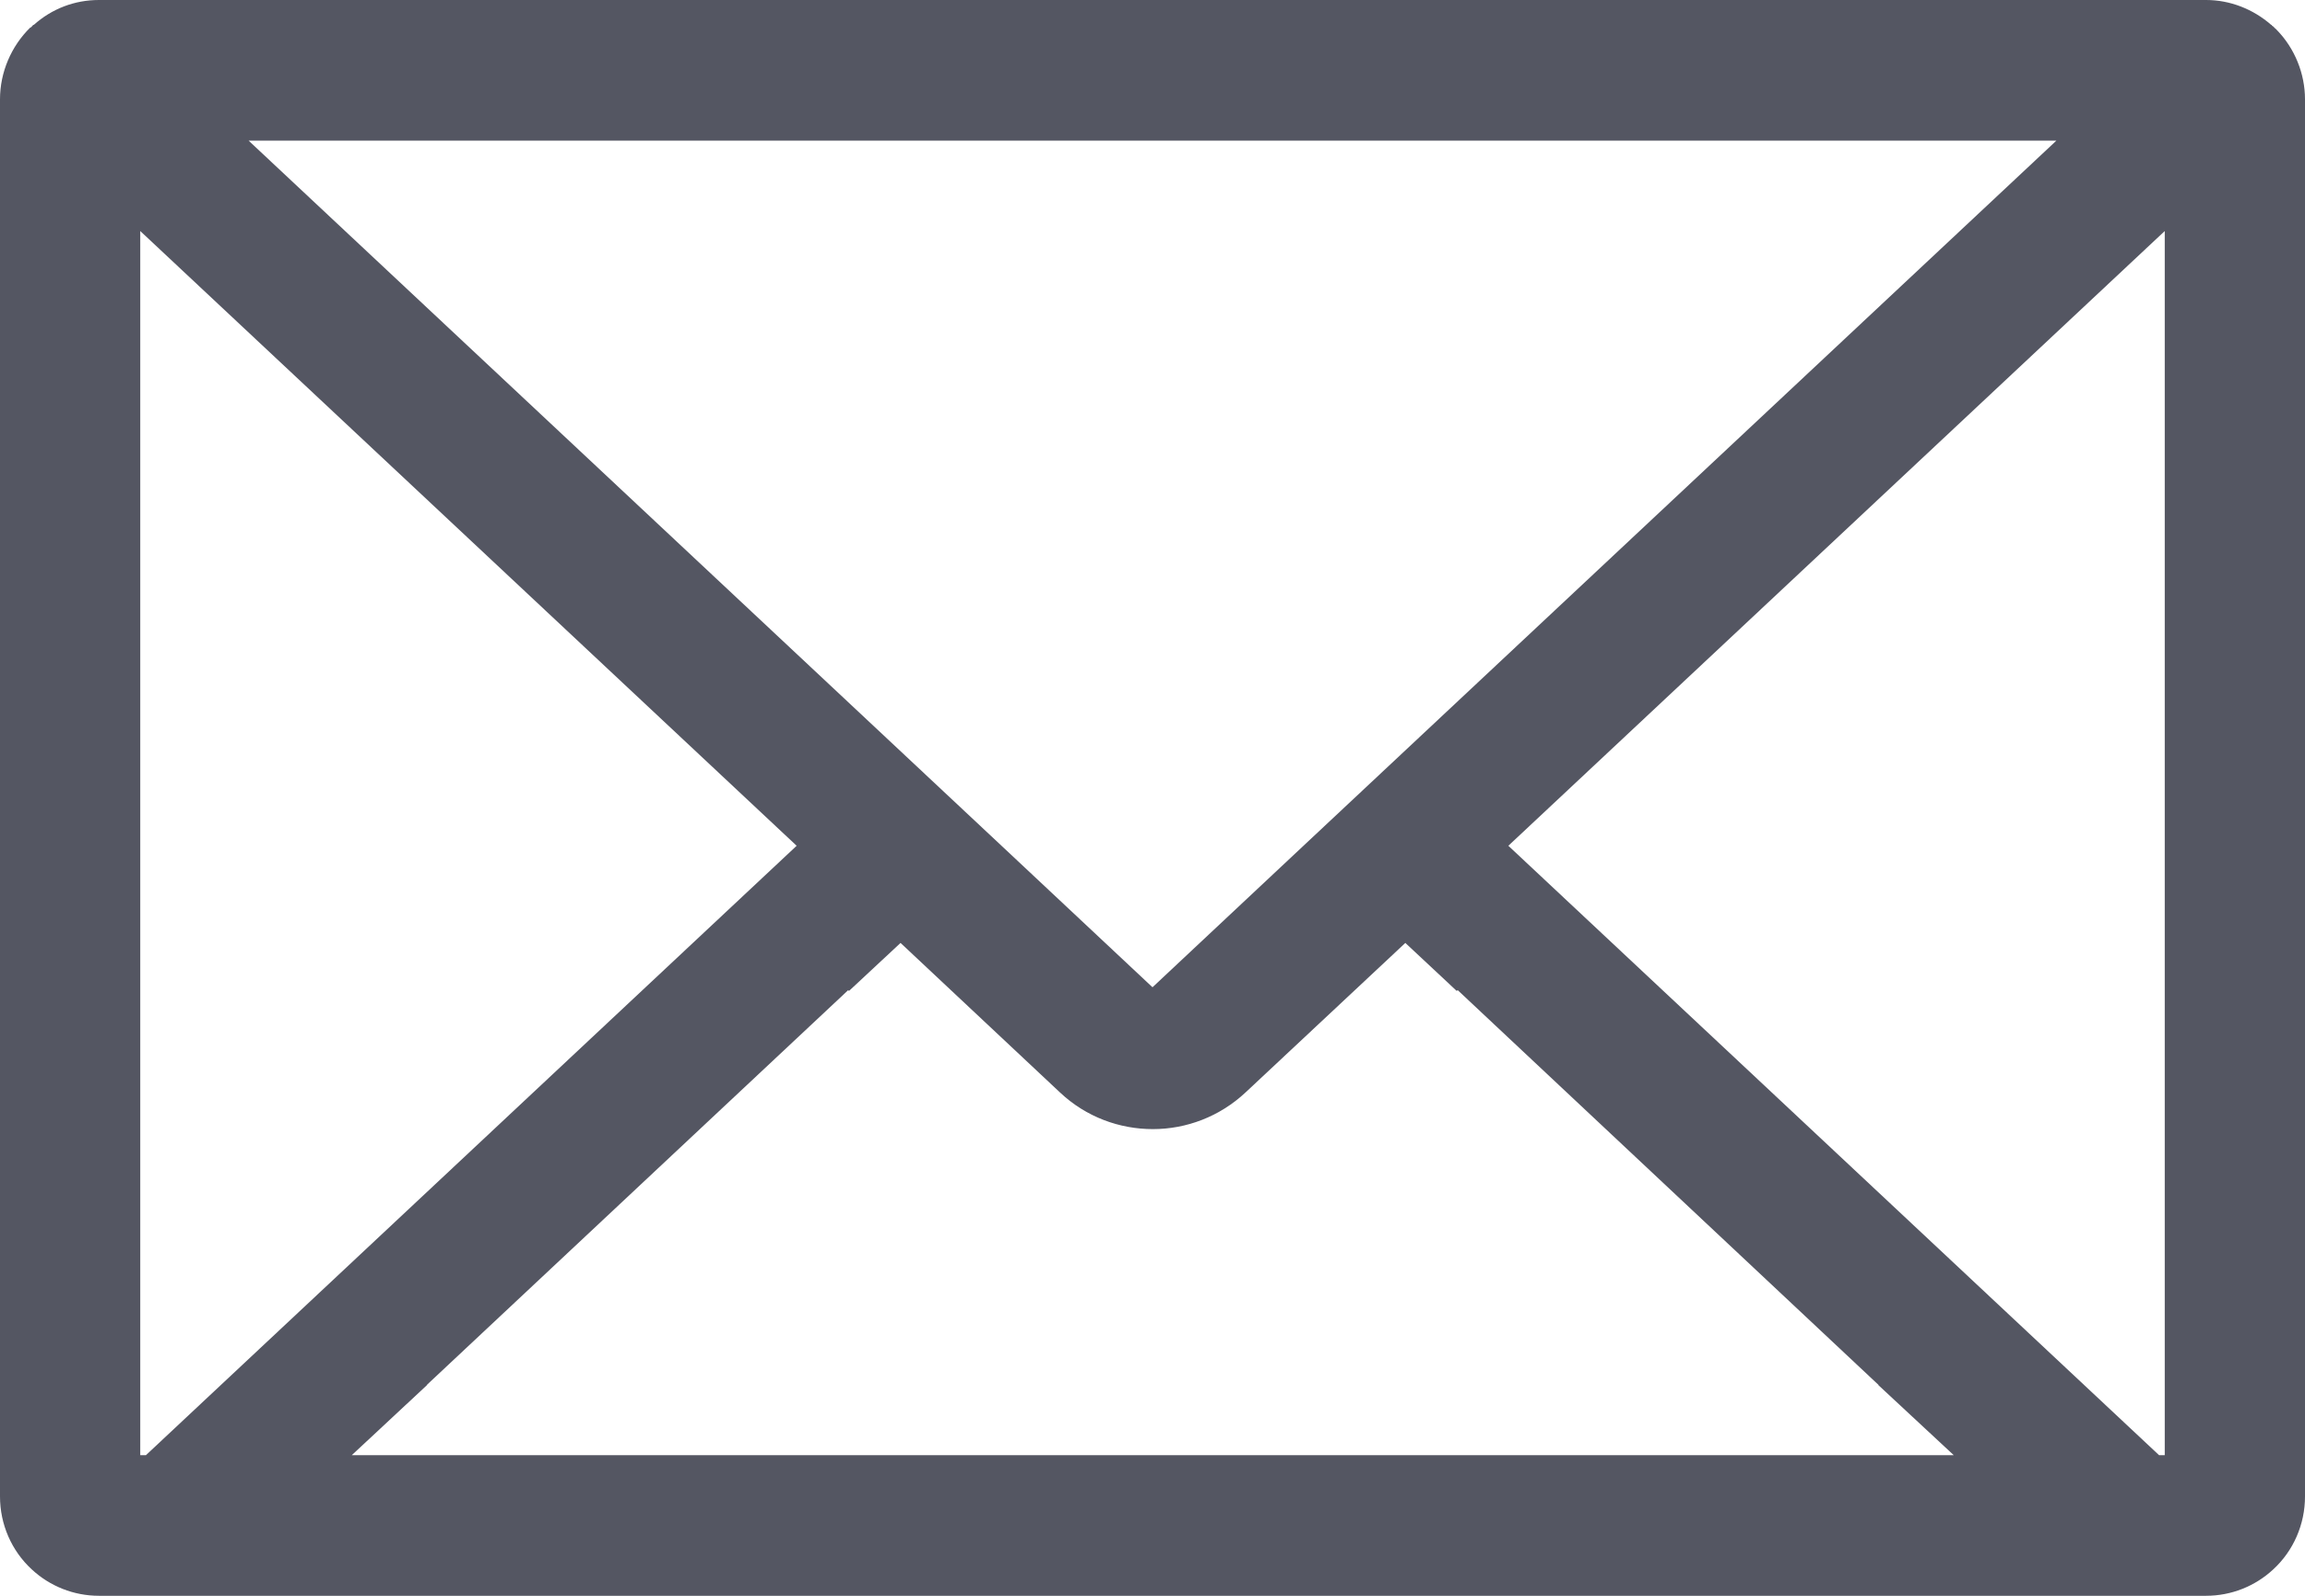 <svg width="13" height="9" viewBox="0 0 13 9" fill="none" xmlns="http://www.w3.org/2000/svg">
<path d="M12.842 0.17C12.837 0.166 12.835 0.161 12.83 0.159C12.828 0.156 12.828 0.156 12.826 0.154L12.823 0.152C12.821 0.149 12.819 0.147 12.814 0.145C12.812 0.14 12.812 0.14 12.809 0.14C12.707 0.051 12.577 0 12.442 0H0.558C0.421 0 0.293 0.049 0.191 0.14C0.188 0.14 0.188 0.14 0.186 0.142C0.184 0.145 0.179 0.149 0.177 0.152C0.174 0.154 0.172 0.156 0.17 0.156C0.063 0.261 0 0.408 0 0.56V8.44C0 8.597 0.065 8.746 0.179 8.851C0.281 8.946 0.416 9 0.558 9H12.442C12.584 9 12.719 8.946 12.821 8.851C12.935 8.746 13 8.597 13 8.44V0.56C13 0.415 12.942 0.273 12.842 0.17ZM11.598 0.793L7.344 4.777L6.5 5.568L5.656 4.777L1.402 0.793H11.598ZM0.823 8.207H0.791V1.303L4.493 4.77L0.823 8.207ZM1.984 8.207L2.409 7.811H2.407L4.784 5.584L4.788 5.589L5.079 5.318L5.979 6.162C6.126 6.3 6.314 6.368 6.502 6.368C6.691 6.368 6.879 6.298 7.026 6.16L7.926 5.318L8.216 5.589L8.221 5.584L10.595 7.811H10.593L11.019 8.207H1.984ZM12.209 8.207H12.177L8.507 4.77L12.209 1.303V8.207Z" fill="#545662"/>
</svg>
